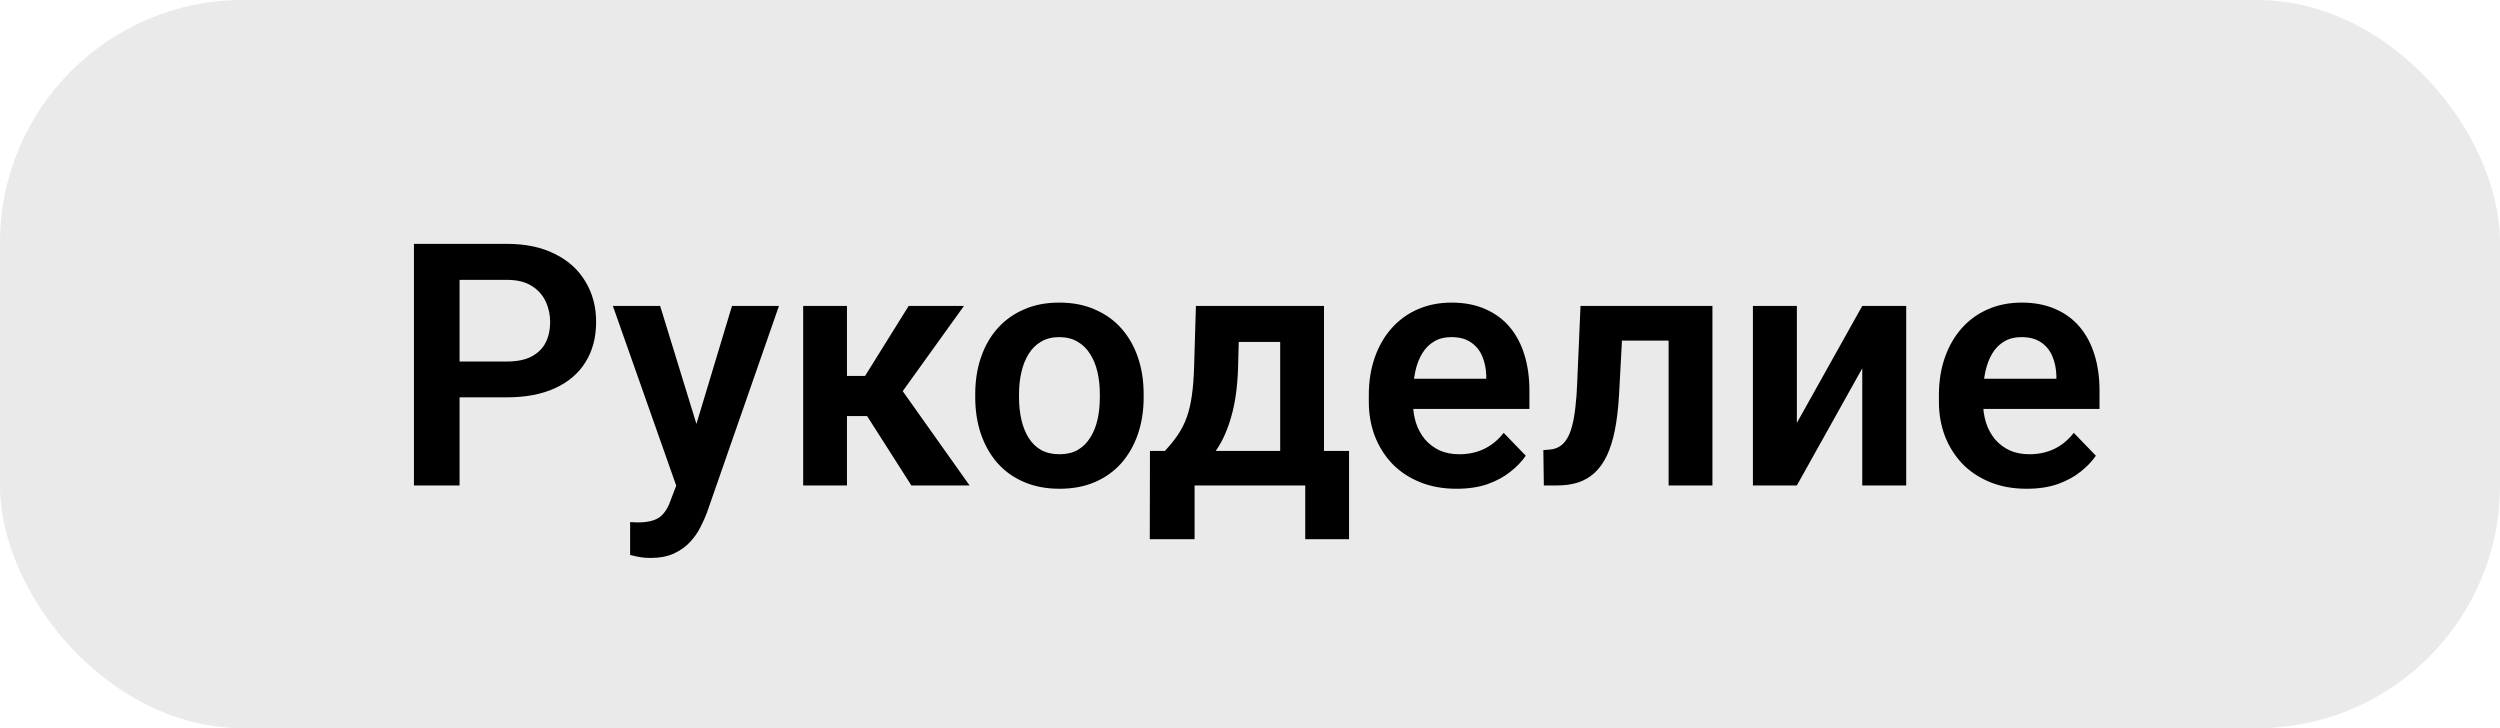 <svg width="103" height="30" viewBox="0 0 103 30" fill="none" xmlns="http://www.w3.org/2000/svg">
<rect width="103" height="30" rx="10" fill="#EAEAEA"/>
<path d="M20.882 16.37H18.318V14.894H20.882C21.301 14.894 21.641 14.825 21.9 14.688C22.165 14.547 22.358 14.356 22.481 14.114C22.605 13.868 22.666 13.588 22.666 13.273C22.666 12.968 22.605 12.683 22.481 12.419C22.358 12.155 22.165 11.94 21.9 11.776C21.641 11.612 21.301 11.53 20.882 11.53H18.934V20H17.054V10.047H20.882C21.657 10.047 22.317 10.186 22.864 10.464C23.416 10.737 23.835 11.118 24.122 11.605C24.414 12.088 24.56 12.64 24.56 13.26C24.56 13.902 24.414 14.456 24.122 14.921C23.835 15.386 23.416 15.743 22.864 15.994C22.317 16.245 21.657 16.37 20.882 16.37ZM28.176 19.18L30.158 12.604H32.093L29.126 21.121C29.058 21.303 28.969 21.502 28.859 21.716C28.755 21.93 28.613 22.133 28.436 22.324C28.258 22.52 28.035 22.68 27.766 22.803C27.501 22.926 27.18 22.987 26.802 22.987C26.638 22.987 26.492 22.976 26.364 22.953C26.237 22.93 26.102 22.901 25.961 22.864V21.511C26.006 21.515 26.059 21.518 26.118 21.518C26.182 21.522 26.237 21.524 26.282 21.524C26.547 21.524 26.765 21.492 26.939 21.429C27.112 21.369 27.251 21.271 27.355 21.135C27.465 21.003 27.556 20.829 27.629 20.615L28.176 19.18ZM27.198 12.604L28.873 18.052L29.167 19.959L27.923 20.185L25.25 12.604H27.198ZM34.895 12.604V20H33.091V12.604H34.895ZM39.715 12.604L36.454 17.143H34.533L34.308 15.488H35.641L37.438 12.604H39.715ZM37.548 20L35.524 16.828L37.028 15.885L39.947 20H37.548ZM40.18 16.377V16.233C40.18 15.691 40.257 15.192 40.412 14.736C40.567 14.276 40.793 13.877 41.089 13.54C41.385 13.203 41.747 12.941 42.176 12.754C42.604 12.562 43.092 12.467 43.639 12.467C44.195 12.467 44.687 12.562 45.115 12.754C45.548 12.941 45.913 13.203 46.209 13.54C46.505 13.877 46.731 14.276 46.886 14.736C47.041 15.192 47.118 15.691 47.118 16.233V16.377C47.118 16.915 47.041 17.414 46.886 17.874C46.731 18.33 46.505 18.729 46.209 19.07C45.913 19.408 45.55 19.67 45.122 19.856C44.694 20.043 44.204 20.137 43.652 20.137C43.105 20.137 42.616 20.043 42.183 19.856C41.75 19.67 41.385 19.408 41.089 19.07C40.793 18.729 40.567 18.33 40.412 17.874C40.257 17.414 40.18 16.915 40.18 16.377ZM41.984 16.233V16.377C41.984 16.701 42.016 17.004 42.08 17.286C42.144 17.569 42.242 17.817 42.374 18.031C42.506 18.245 42.677 18.414 42.887 18.537C43.101 18.656 43.356 18.715 43.652 18.715C43.944 18.715 44.195 18.656 44.404 18.537C44.614 18.414 44.785 18.245 44.917 18.031C45.054 17.817 45.154 17.569 45.218 17.286C45.282 17.004 45.313 16.701 45.313 16.377V16.233C45.313 15.914 45.282 15.616 45.218 15.338C45.154 15.055 45.054 14.807 44.917 14.593C44.785 14.374 44.612 14.203 44.398 14.08C44.188 13.953 43.935 13.889 43.639 13.889C43.347 13.889 43.096 13.953 42.887 14.08C42.677 14.203 42.506 14.374 42.374 14.593C42.242 14.807 42.144 15.055 42.08 15.338C42.016 15.616 41.984 15.914 41.984 16.233ZM49.272 12.604H51.076L51.008 15.146C50.985 15.917 50.894 16.582 50.734 17.143C50.579 17.699 50.372 18.166 50.112 18.544C49.857 18.922 49.565 19.227 49.237 19.46C48.914 19.692 48.574 19.872 48.219 20H47.788L47.781 18.592L47.993 18.578C48.207 18.35 48.387 18.127 48.533 17.908C48.684 17.685 48.804 17.446 48.895 17.19C48.987 16.935 49.055 16.644 49.101 16.315C49.151 15.983 49.183 15.593 49.196 15.146L49.272 12.604ZM49.757 12.604H54.549V20H52.744V14.087H49.757V12.604ZM47.378 18.578H55.581V22.215H53.776V20H49.217V22.215H47.371L47.378 18.578ZM60.011 20.137C59.45 20.137 58.947 20.046 58.5 19.863C58.053 19.681 57.673 19.428 57.358 19.105C57.048 18.776 56.809 18.396 56.641 17.963C56.477 17.525 56.395 17.056 56.395 16.555V16.281C56.395 15.712 56.477 15.194 56.641 14.729C56.805 14.26 57.037 13.857 57.338 13.52C57.639 13.182 57.999 12.922 58.418 12.74C58.837 12.558 59.3 12.467 59.806 12.467C60.33 12.467 60.792 12.556 61.193 12.733C61.594 12.907 61.929 13.153 62.198 13.472C62.467 13.791 62.67 14.174 62.807 14.62C62.943 15.062 63.012 15.552 63.012 16.09V16.849H57.215V15.604H61.234V15.468C61.225 15.181 61.171 14.919 61.07 14.682C60.97 14.44 60.815 14.249 60.605 14.107C60.396 13.962 60.125 13.889 59.792 13.889C59.523 13.889 59.288 13.948 59.088 14.066C58.892 14.18 58.728 14.344 58.596 14.559C58.468 14.768 58.372 15.019 58.309 15.31C58.245 15.602 58.213 15.926 58.213 16.281V16.555C58.213 16.865 58.254 17.152 58.336 17.416C58.422 17.68 58.548 17.91 58.712 18.106C58.88 18.298 59.081 18.448 59.313 18.558C59.55 18.662 59.819 18.715 60.12 18.715C60.498 18.715 60.84 18.642 61.145 18.496C61.455 18.346 61.724 18.125 61.952 17.833L62.861 18.776C62.706 19.004 62.497 19.223 62.232 19.433C61.973 19.642 61.658 19.813 61.289 19.945C60.92 20.073 60.494 20.137 60.011 20.137ZM69.191 12.604V14.032H65.568V12.604H69.191ZM70.552 12.604V20H68.747V12.604H70.552ZM65.117 12.604H66.901L66.703 16.295C66.671 16.837 66.614 17.314 66.532 17.724C66.45 18.129 66.341 18.478 66.204 18.77C66.067 19.057 65.901 19.291 65.705 19.474C65.509 19.656 65.281 19.79 65.022 19.877C64.766 19.959 64.479 20 64.16 20H63.606L63.586 18.544L63.846 18.523C64.005 18.51 64.142 18.466 64.256 18.394C64.374 18.321 64.475 18.216 64.557 18.079C64.643 17.942 64.714 17.767 64.769 17.553C64.828 17.334 64.873 17.079 64.905 16.787C64.942 16.491 64.967 16.149 64.981 15.762L65.117 12.604ZM74.031 17.423L76.725 12.604H78.536V20H76.725V15.174L74.031 20H72.22V12.604H74.031V17.423ZM83.499 20.137C82.939 20.137 82.435 20.046 81.988 19.863C81.542 19.681 81.161 19.428 80.847 19.105C80.537 18.776 80.297 18.396 80.129 17.963C79.965 17.525 79.883 17.056 79.883 16.555V16.281C79.883 15.712 79.965 15.194 80.129 14.729C80.293 14.26 80.525 13.857 80.826 13.52C81.127 13.182 81.487 12.922 81.906 12.74C82.326 12.558 82.788 12.467 83.294 12.467C83.818 12.467 84.281 12.556 84.682 12.733C85.083 12.907 85.418 13.153 85.686 13.472C85.955 13.791 86.158 14.174 86.295 14.62C86.432 15.062 86.5 15.552 86.5 16.09V16.849H80.703V15.604H84.723V15.468C84.713 15.181 84.659 14.919 84.559 14.682C84.458 14.44 84.303 14.249 84.094 14.107C83.884 13.962 83.613 13.889 83.28 13.889C83.011 13.889 82.777 13.948 82.576 14.066C82.38 14.18 82.216 14.344 82.084 14.559C81.956 14.768 81.861 15.019 81.797 15.31C81.733 15.602 81.701 15.926 81.701 16.281V16.555C81.701 16.865 81.742 17.152 81.824 17.416C81.911 17.68 82.036 17.91 82.2 18.106C82.369 18.298 82.569 18.448 82.802 18.558C83.039 18.662 83.308 18.715 83.608 18.715C83.987 18.715 84.329 18.642 84.634 18.496C84.944 18.346 85.213 18.125 85.44 17.833L86.35 18.776C86.195 19.004 85.985 19.223 85.721 19.433C85.461 19.642 85.147 19.813 84.777 19.945C84.408 20.073 83.982 20.137 83.499 20.137Z" fill="black"/>
</svg>
